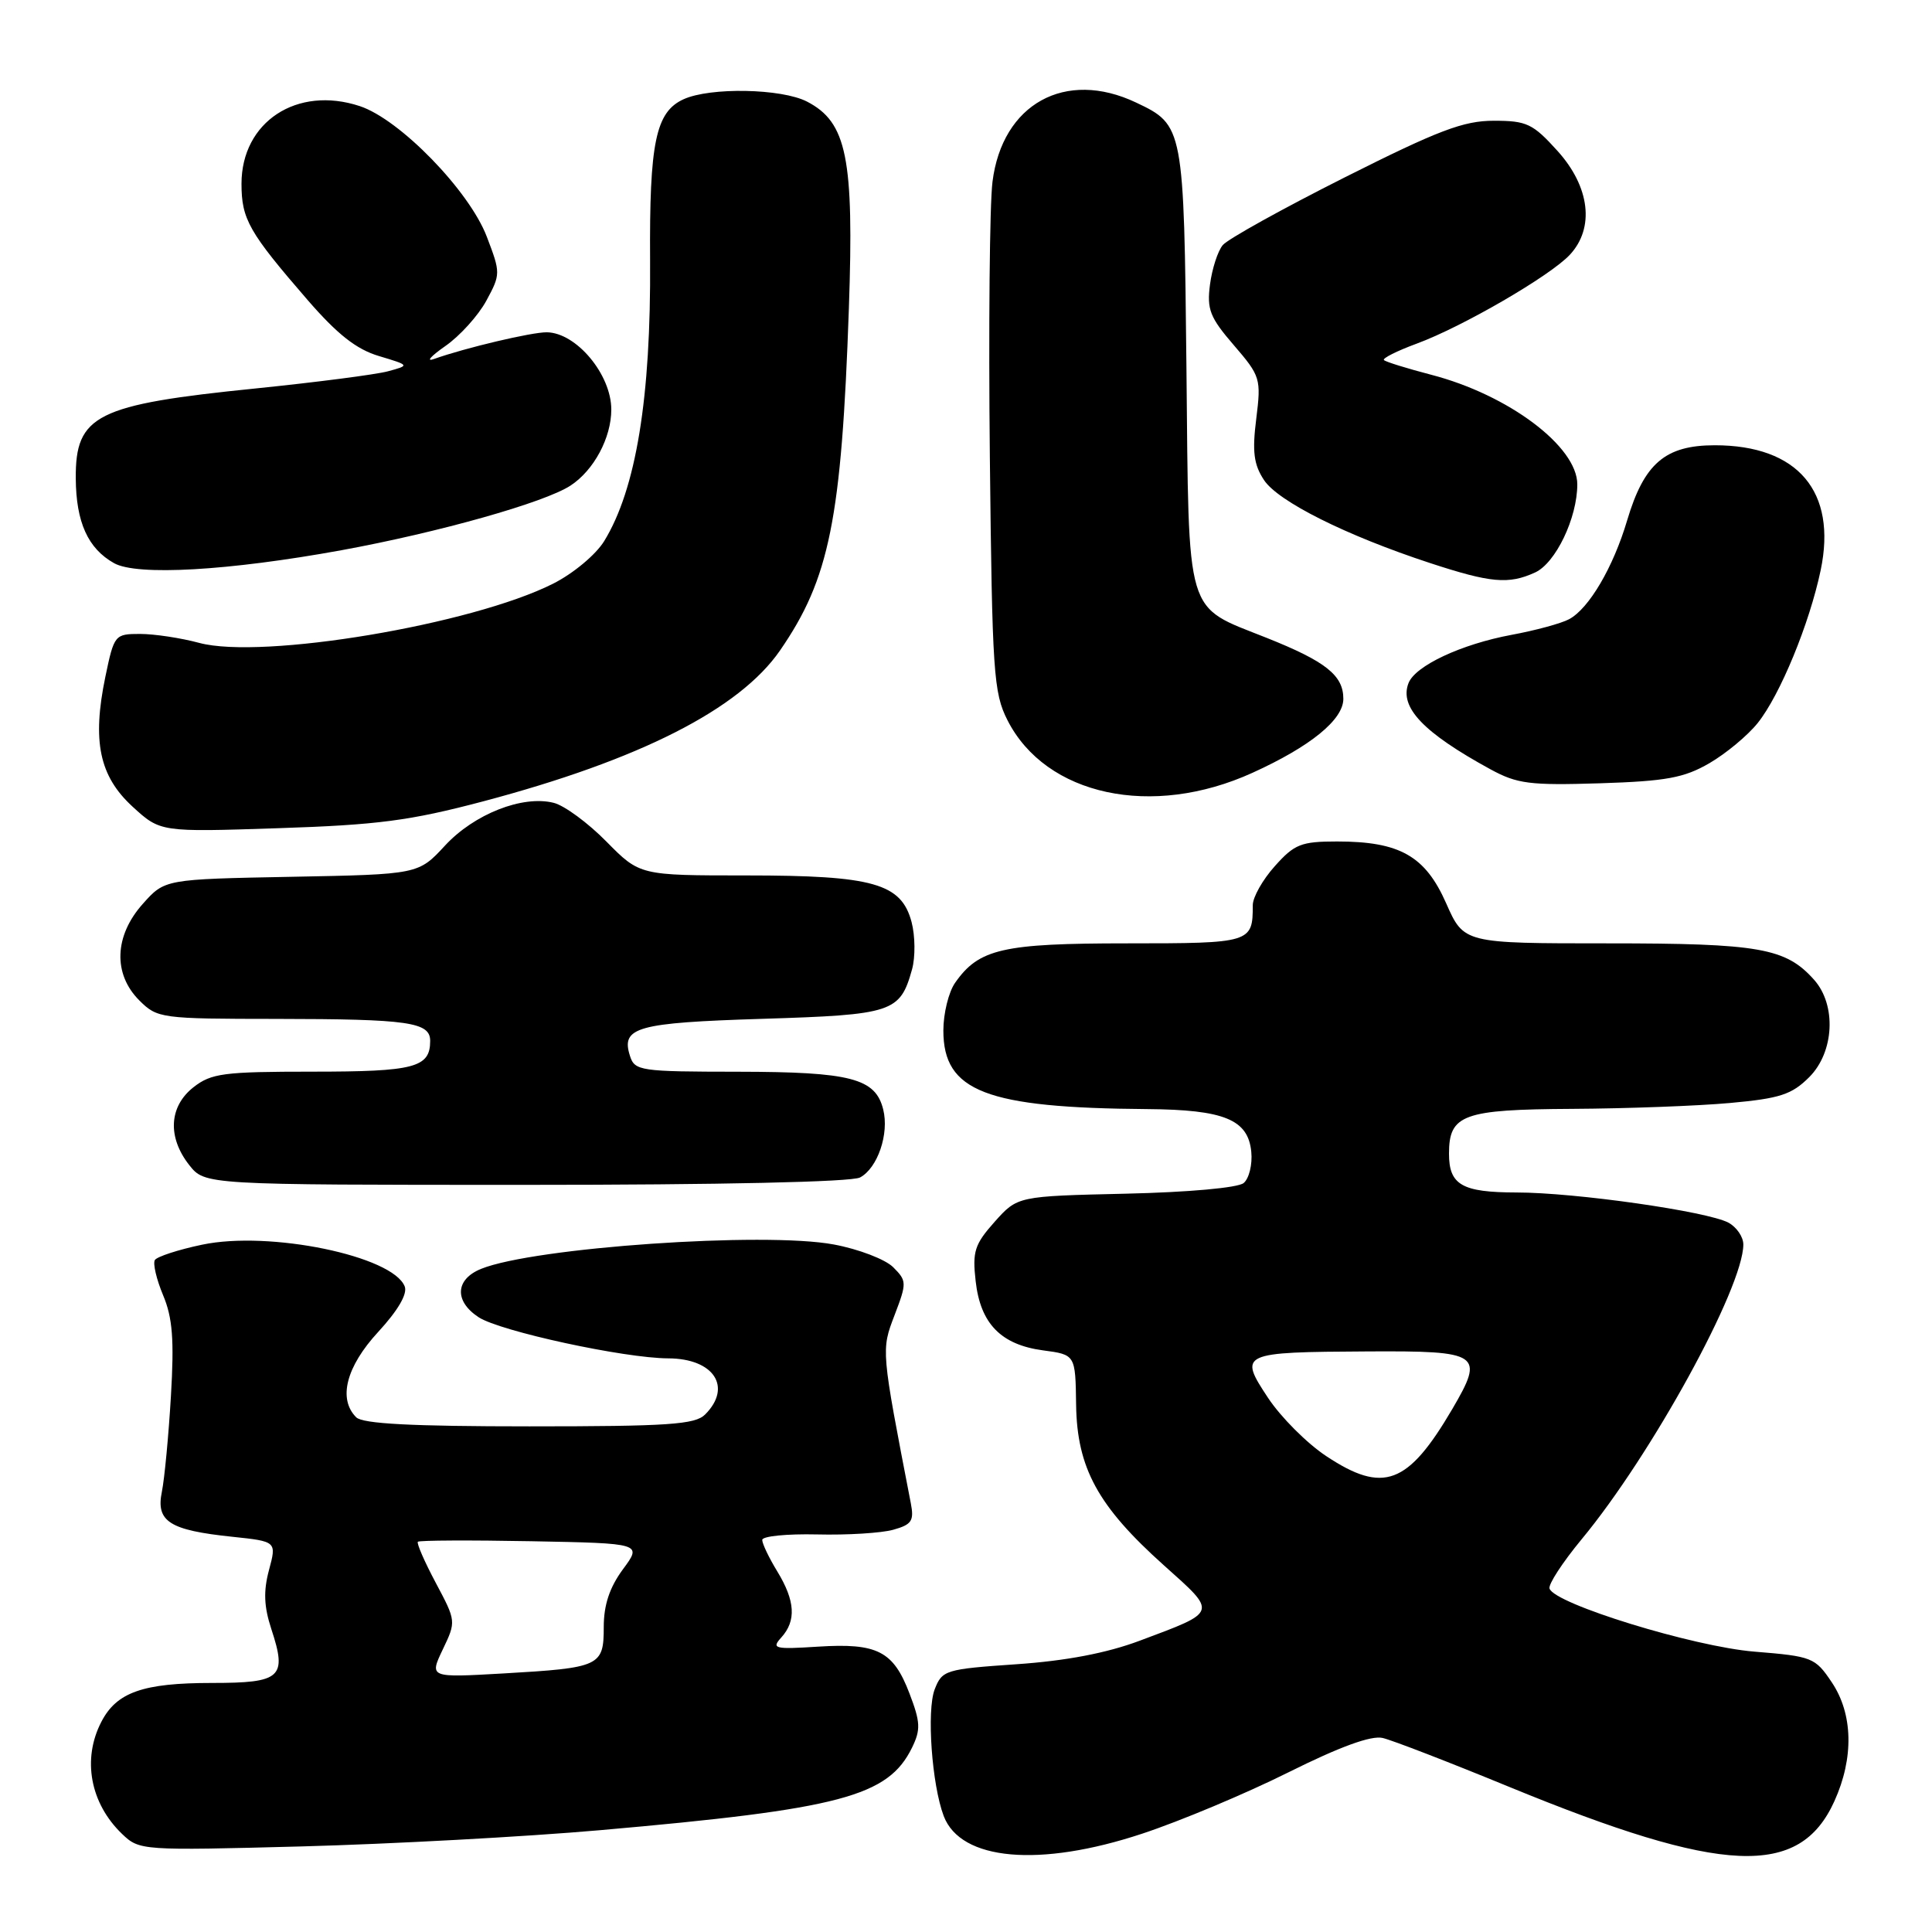 <?xml version="1.0" encoding="UTF-8" standalone="no"?>
<!DOCTYPE svg PUBLIC "-//W3C//DTD SVG 1.1//EN" "http://www.w3.org/Graphics/SVG/1.1/DTD/svg11.dtd" >
<svg xmlns="http://www.w3.org/2000/svg" xmlns:xlink="http://www.w3.org/1999/xlink" version="1.1" viewBox="0 0 256 256">
 <g >
 <path fill="currentColor"
d=" M 151.35 242.97 C 156.38 241.31 165.10 237.65 170.71 234.85 C 177.53 231.45 181.69 229.93 183.21 230.29 C 184.47 230.58 192.03 233.50 200.00 236.78 C 228.32 248.41 238.44 248.86 243.06 238.68 C 245.67 232.93 245.54 227.10 242.71 222.90 C 240.52 219.63 240.12 219.47 232.46 218.85 C 224.38 218.19 205.96 212.52 205.32 210.49 C 205.14 209.94 207.05 207.02 209.55 203.99 C 218.81 192.83 231.00 170.61 231.00 164.90 C 231.00 163.89 230.11 162.60 229.03 162.01 C 226.22 160.51 208.71 158.01 200.95 158.01 C 193.72 158.00 192.00 157.01 192.00 152.87 C 192.00 147.68 193.85 147.01 208.32 146.93 C 215.57 146.89 224.99 146.54 229.25 146.15 C 235.85 145.55 237.42 145.04 239.74 142.72 C 243.05 139.40 243.36 133.18 240.38 129.83 C 236.62 125.61 233.14 125.00 213.02 125.00 C 193.97 125.00 193.97 125.00 191.62 119.68 C 188.85 113.41 185.47 111.50 177.17 111.50 C 172.41 111.50 171.52 111.85 168.92 114.77 C 167.31 116.56 166.00 118.89 166.00 119.93 C 166.00 124.93 165.78 125.00 149.34 125.00 C 132.85 125.00 129.71 125.72 126.56 130.22 C 125.70 131.44 125.00 134.29 125.00 136.55 C 125.00 144.62 130.64 146.80 152.00 146.96 C 162.21 147.04 165.38 148.34 165.80 152.61 C 165.97 154.29 165.51 156.16 164.79 156.76 C 164.03 157.39 157.49 157.98 149.16 158.17 C 134.83 158.50 134.83 158.50 131.80 161.89 C 129.14 164.88 128.83 165.83 129.28 169.76 C 129.91 175.39 132.63 178.18 138.20 178.93 C 142.50 179.50 142.50 179.50 142.59 186.14 C 142.71 194.52 145.47 199.58 154.24 207.43 C 161.35 213.79 161.44 213.50 151.00 217.41 C 146.65 219.04 141.26 220.07 134.69 220.52 C 125.26 221.17 124.84 221.30 123.85 223.85 C 122.77 226.66 123.47 236.47 125.05 240.64 C 127.30 246.55 137.74 247.48 151.35 242.97 Z  M 79.50 242.51 C 111.39 239.71 117.68 238.04 120.85 231.57 C 122.01 229.19 121.97 228.20 120.51 224.39 C 118.37 218.77 116.25 217.69 108.39 218.19 C 102.60 218.56 102.19 218.45 103.53 216.97 C 105.53 214.76 105.37 212.12 103.00 208.23 C 101.90 206.43 101.00 204.55 101.00 204.05 C 101.00 203.55 104.26 203.23 108.25 203.32 C 112.24 203.42 116.79 203.14 118.36 202.70 C 120.80 202.02 121.14 201.52 120.69 199.20 C 116.74 178.78 116.75 178.93 118.54 174.25 C 120.17 169.98 120.16 169.72 118.35 167.91 C 117.31 166.87 113.77 165.51 110.48 164.90 C 101.31 163.18 70.77 165.29 63.75 168.13 C 60.32 169.52 60.17 172.41 63.42 174.54 C 66.26 176.40 82.72 179.97 88.55 179.99 C 94.59 180.01 97.07 183.79 93.43 187.43 C 92.10 188.76 88.55 189.00 70.13 189.00 C 54.56 189.00 48.06 188.66 47.20 187.80 C 44.77 185.37 45.86 181.10 50.11 176.49 C 52.72 173.66 54.01 171.46 53.63 170.47 C 52.07 166.42 35.70 163.04 26.77 164.93 C 23.61 165.59 20.81 166.51 20.52 166.96 C 20.24 167.42 20.73 169.51 21.61 171.62 C 22.87 174.61 23.09 177.53 22.65 184.97 C 22.34 190.21 21.80 195.92 21.45 197.66 C 20.64 201.61 22.45 202.76 30.78 203.63 C 36.66 204.25 36.66 204.25 35.64 208.05 C 34.89 210.85 34.98 212.89 35.95 215.85 C 38.07 222.28 37.28 223.00 28.08 223.00 C 18.95 223.00 15.45 224.23 13.43 228.15 C 10.86 233.10 11.95 238.96 16.19 243.02 C 18.47 245.20 18.80 245.22 40.00 244.66 C 51.83 244.34 69.60 243.38 79.50 242.51 Z  M 113.96 156.02 C 116.29 154.78 117.84 150.23 117.03 147.01 C 116.01 142.88 112.74 142.03 97.82 142.01 C 84.80 142.00 84.10 141.90 83.47 139.90 C 82.26 136.11 84.36 135.52 101.02 135.00 C 118.32 134.46 119.26 134.15 120.85 128.45 C 121.30 126.83 121.27 124.01 120.79 122.18 C 119.43 117.05 115.71 116.00 98.92 116.00 C 84.78 116.00 84.78 116.00 80.35 111.51 C 77.92 109.04 74.78 106.73 73.37 106.38 C 69.24 105.34 62.84 107.86 58.97 112.04 C 55.44 115.86 55.44 115.86 38.63 116.18 C 21.83 116.50 21.83 116.50 18.92 119.77 C 15.14 124.00 14.96 129.05 18.45 132.55 C 20.85 134.94 21.28 135.00 36.70 135.01 C 54.15 135.03 57.00 135.44 57.00 137.92 C 57.00 141.46 54.93 142.00 41.43 142.00 C 29.63 142.00 28.00 142.21 25.63 144.07 C 22.39 146.62 22.17 150.68 25.07 154.37 C 27.15 157.00 27.15 157.00 69.64 157.00 C 95.44 157.00 112.85 156.62 113.96 156.02 Z  M 64.00 106.19 C 84.76 100.69 97.98 93.97 103.35 86.20 C 109.92 76.68 111.51 68.80 112.48 40.89 C 113.17 20.92 112.22 16.20 106.93 13.46 C 103.55 11.72 94.11 11.54 90.58 13.15 C 86.88 14.83 86.04 18.89 86.14 34.50 C 86.27 52.69 84.28 64.83 80.05 71.71 C 78.95 73.50 75.95 76.00 73.29 77.34 C 62.52 82.77 34.75 87.42 26.41 85.19 C 23.97 84.53 20.43 84.00 18.56 84.00 C 15.21 84.00 15.12 84.11 13.96 89.68 C 12.19 98.21 13.16 102.84 17.56 106.88 C 21.25 110.26 21.25 110.26 36.88 109.74 C 50.03 109.31 54.32 108.75 64.00 106.19 Z  M 165.96 102.40 C 173.65 98.91 178.00 95.36 178.00 92.60 C 178.00 89.49 175.69 87.65 167.84 84.52 C 156.92 80.16 157.55 82.26 157.21 48.79 C 156.88 16.82 156.84 16.57 150.54 13.59 C 141.17 9.14 132.80 13.76 131.51 24.09 C 131.13 27.11 130.98 43.51 131.16 60.54 C 131.47 89.14 131.65 91.80 133.50 95.44 C 138.59 105.44 152.65 108.46 165.96 102.40 Z  M 226.50 101.13 C 228.70 99.85 231.58 97.46 232.90 95.81 C 235.86 92.12 239.76 82.66 241.25 75.55 C 243.43 65.14 238.23 59.00 227.22 59.00 C 220.65 59.00 217.85 61.40 215.60 68.97 C 213.76 75.17 210.55 80.64 207.91 82.05 C 206.87 82.61 203.43 83.54 200.29 84.12 C 193.63 85.36 187.51 88.22 186.63 90.53 C 185.40 93.72 188.60 97.08 197.50 101.94 C 201.04 103.87 202.71 104.08 212.00 103.79 C 220.79 103.51 223.15 103.07 226.50 101.13 Z  M 203.40 75.86 C 206.13 74.62 209.00 68.63 209.00 64.18 C 209.00 59.16 199.87 52.31 189.65 49.66 C 186.44 48.82 183.61 47.95 183.38 47.71 C 183.15 47.48 185.10 46.50 187.73 45.53 C 193.78 43.30 205.40 36.56 208.01 33.76 C 211.32 30.21 210.68 24.76 206.38 20.00 C 203.11 16.38 202.30 16.00 197.94 16.00 C 193.92 16.00 190.60 17.26 178.17 23.51 C 169.95 27.65 162.68 31.68 162.02 32.48 C 161.36 33.27 160.60 35.63 160.33 37.71 C 159.90 40.99 160.32 42.07 163.49 45.74 C 167.02 49.84 167.12 50.18 166.46 55.49 C 165.91 59.84 166.13 61.55 167.48 63.60 C 169.34 66.44 178.37 70.96 189.50 74.61 C 197.51 77.24 199.90 77.46 203.40 75.86 Z  M 45.23 72.91 C 58.12 70.55 72.17 66.59 75.60 64.34 C 78.69 62.32 81.00 58.01 81.00 54.27 C 81.00 49.63 76.38 44.09 72.46 44.03 C 70.49 44.00 61.61 46.10 57.50 47.57 C 56.40 47.97 57.08 47.20 59.00 45.86 C 60.92 44.53 63.37 41.82 64.44 39.85 C 66.34 36.34 66.34 36.17 64.51 31.38 C 62.19 25.28 52.98 15.81 47.67 14.06 C 39.35 11.31 32.00 16.15 32.00 24.35 C 32.00 29.05 32.99 30.78 40.74 39.73 C 44.70 44.30 47.22 46.29 50.22 47.18 C 54.31 48.41 54.31 48.41 51.40 49.20 C 49.81 49.63 41.92 50.65 33.89 51.47 C 12.73 53.61 9.98 54.99 10.04 63.40 C 10.08 69.20 11.65 72.68 15.11 74.62 C 18.14 76.33 30.29 75.63 45.23 72.91 Z  M 175.73 192.94 C 173.19 191.26 169.72 187.79 168.02 185.22 C 164.09 179.28 164.34 179.16 181.28 179.07 C 196.17 178.99 196.73 179.37 192.44 186.70 C 186.55 196.74 183.30 197.96 175.73 192.94 Z  M 58.67 218.56 C 60.45 214.84 60.44 214.80 57.74 209.73 C 56.25 206.93 55.18 204.48 55.37 204.29 C 55.57 204.10 62.33 204.07 70.40 204.22 C 85.09 204.50 85.09 204.50 82.54 207.94 C 80.77 210.35 80.00 212.66 80.00 215.59 C 80.00 220.78 79.52 221.00 66.70 221.74 C 56.89 222.30 56.89 222.30 58.67 218.56 Z "/>
</g>
</svg>